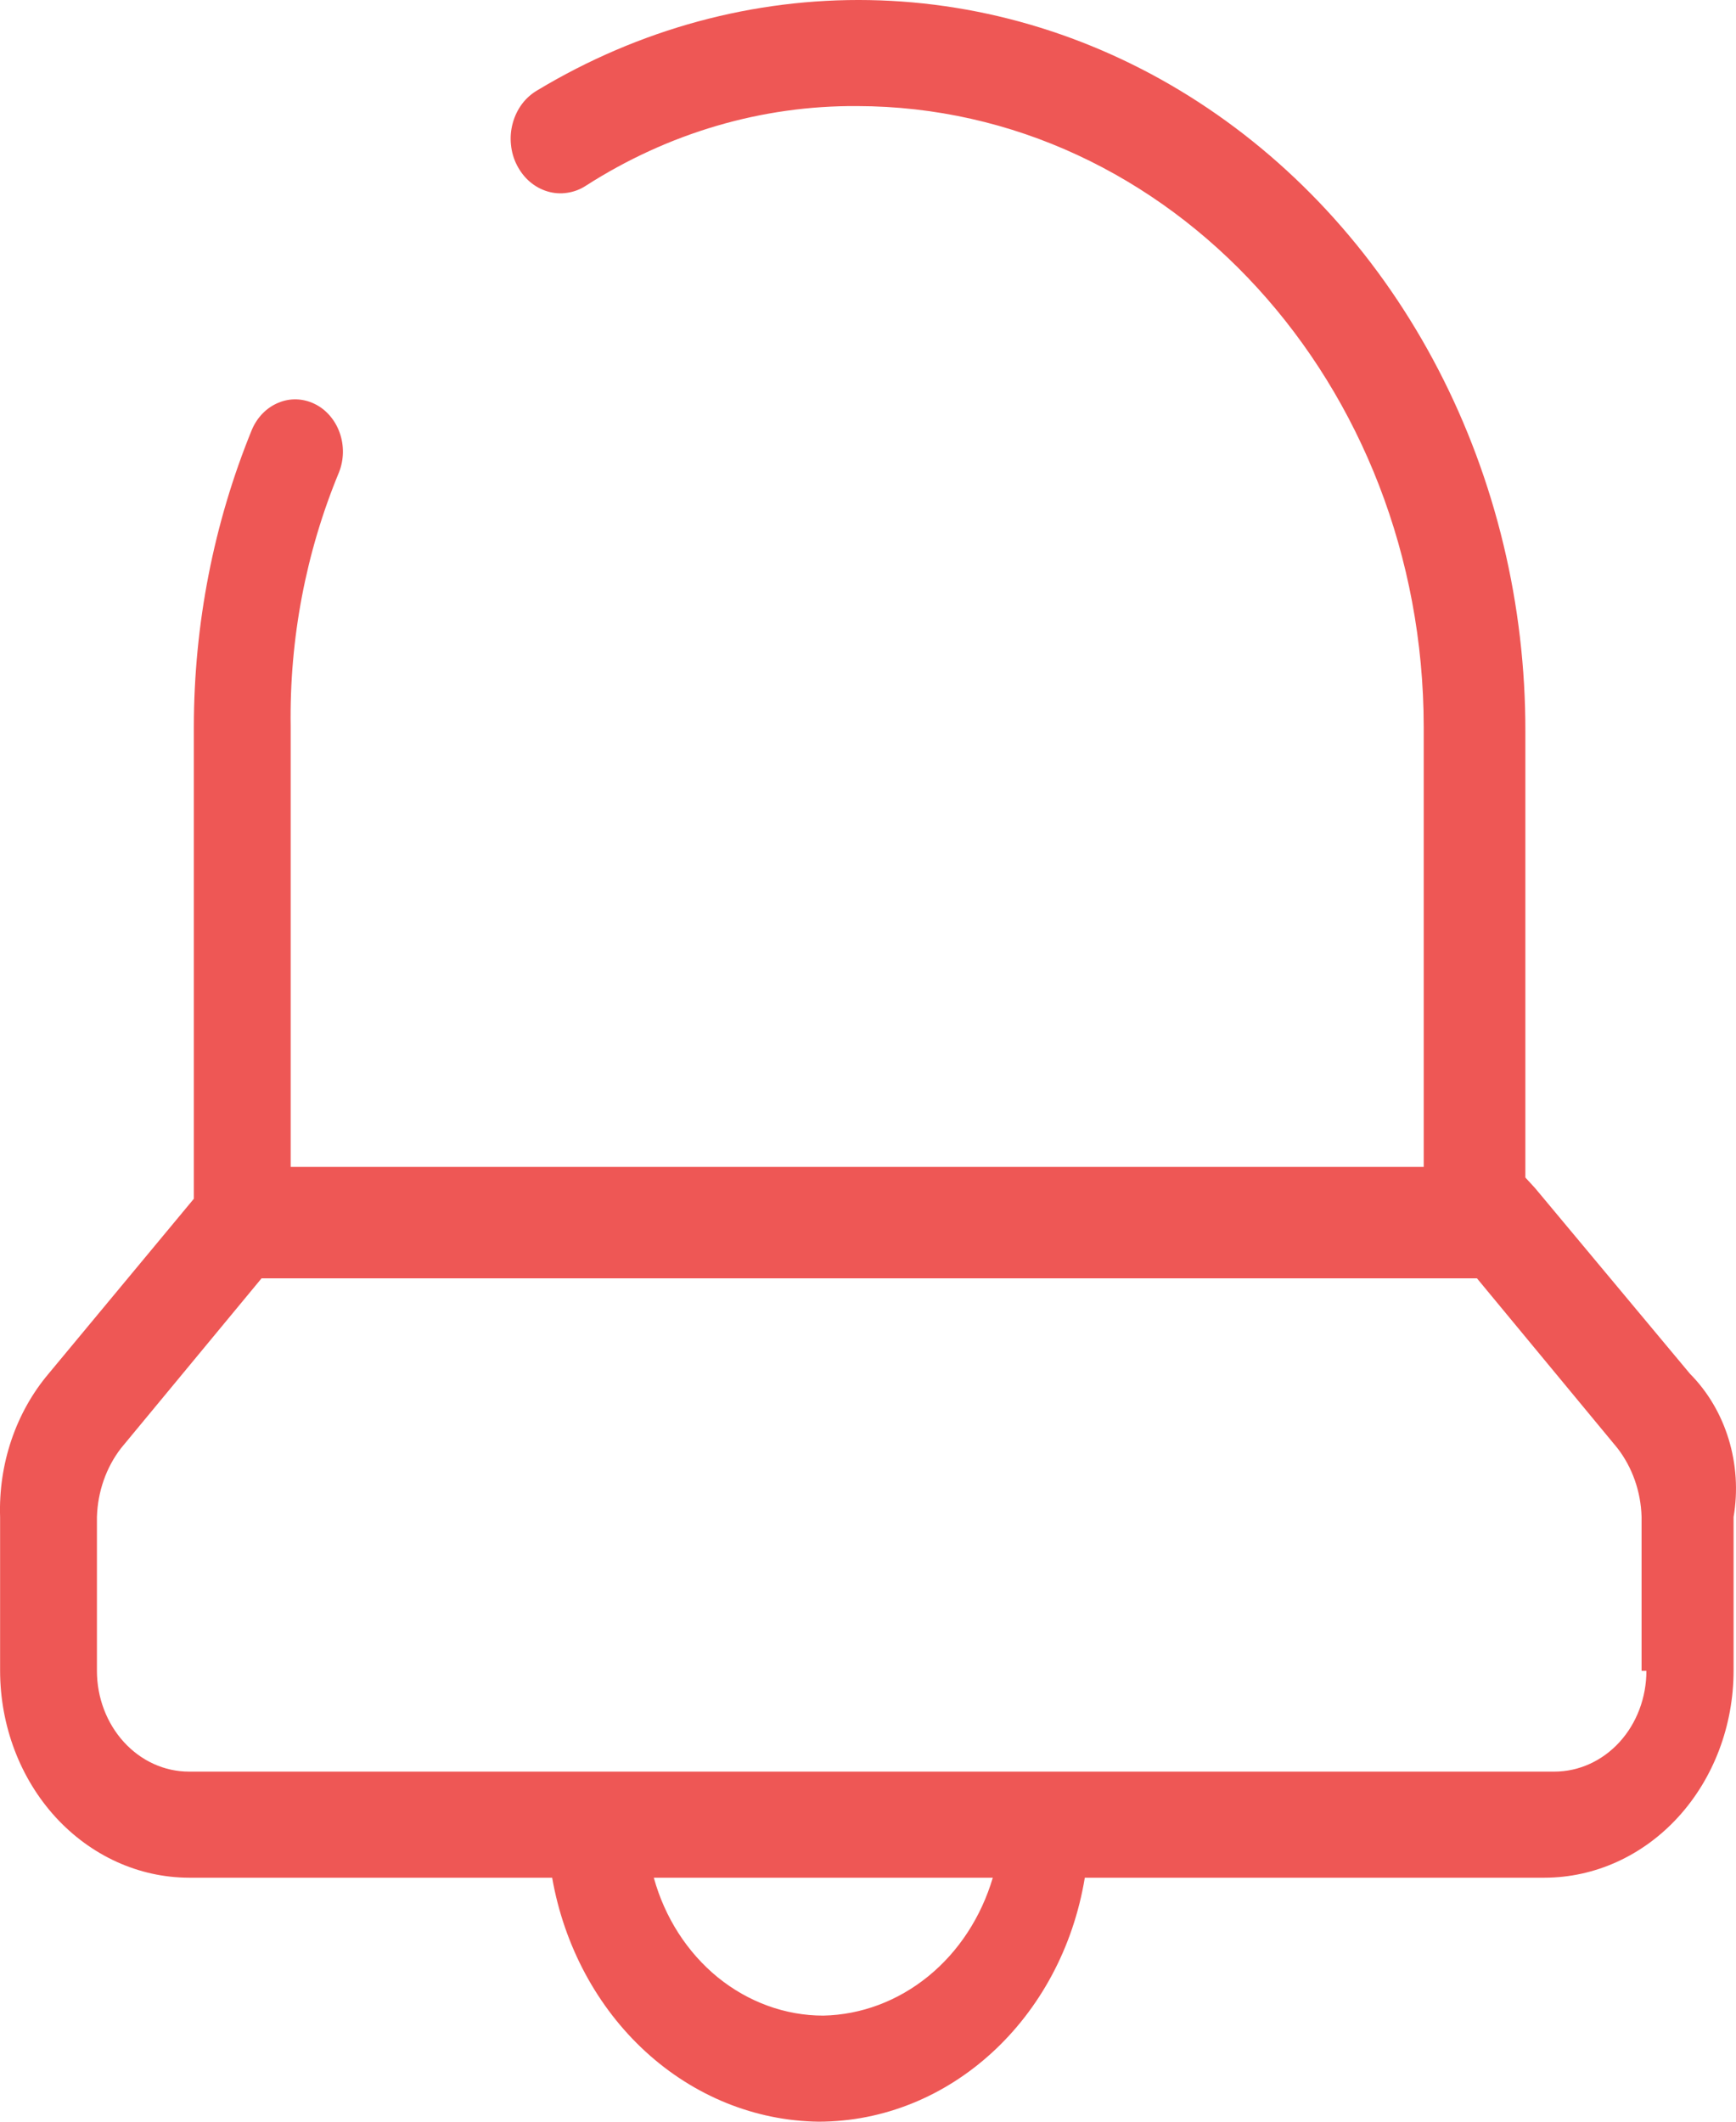 <svg width="18" height="22" viewBox="0 0 18 22" fill="none" xmlns="http://www.w3.org/2000/svg">
<path fill-rule="evenodd" clip-rule="evenodd" d="M17.523 14.245L15.917 12.32L15.816 12.21V7.59C15.819 6.273 15.508 4.978 14.914 3.833C14.32 2.687 13.463 1.732 12.429 1.06C11.395 0.388 10.219 0.023 9.017 0.001C7.815 -0.021 6.628 0.301 5.574 0.935C5.513 0.97 5.458 1.018 5.414 1.076C5.37 1.135 5.337 1.202 5.317 1.275C5.297 1.347 5.29 1.423 5.298 1.499C5.305 1.574 5.326 1.647 5.36 1.713C5.394 1.779 5.439 1.838 5.493 1.884C5.548 1.931 5.61 1.965 5.677 1.985C5.744 2.005 5.814 2.01 5.882 1.999C5.951 1.989 6.017 1.964 6.076 1.925C6.929 1.378 7.9 1.093 8.888 1.1C12.13 1.105 14.758 3.983 14.762 7.535V12.1H3.014V7.535C3 6.625 3.172 5.723 3.516 4.895C3.567 4.764 3.569 4.617 3.521 4.484C3.473 4.352 3.38 4.245 3.262 4.188C3.143 4.13 3.008 4.125 2.887 4.176C2.765 4.226 2.667 4.326 2.612 4.455C2.216 5.424 2.011 6.473 2.01 7.535V12.43L0.503 14.245C0.163 14.648 -0.017 15.182 0.001 15.73V17.325C0.002 17.894 0.208 18.439 0.575 18.841C0.943 19.243 1.44 19.469 1.959 19.47H5.725C5.849 20.176 6.191 20.813 6.694 21.274C7.197 21.735 7.83 21.991 8.486 22C9.844 22 11.007 20.934 11.248 19.47H16.017C16.536 19.469 17.034 19.243 17.401 18.841C17.768 18.439 17.974 17.894 17.975 17.325V15.73C18.068 15.183 17.897 14.622 17.523 14.245ZM8.536 20.9C8.142 20.9 7.759 20.76 7.442 20.503C7.126 20.245 6.893 19.883 6.779 19.47H10.294C10.173 19.879 9.939 20.237 9.624 20.493C9.309 20.749 8.929 20.892 8.536 20.9ZM17.071 17.325C17.071 17.602 16.971 17.868 16.792 18.064C16.613 18.26 16.37 18.37 16.117 18.37H1.959C1.706 18.37 1.464 18.26 1.285 18.064C1.106 17.868 1.005 17.602 1.005 17.325V15.73C1.013 15.467 1.101 15.215 1.256 15.015L2.712 13.255H15.314L16.77 15.015C16.925 15.215 17.014 15.467 17.021 15.73V17.325H17.071Z" fill="#EE5755"/>
</svg>

